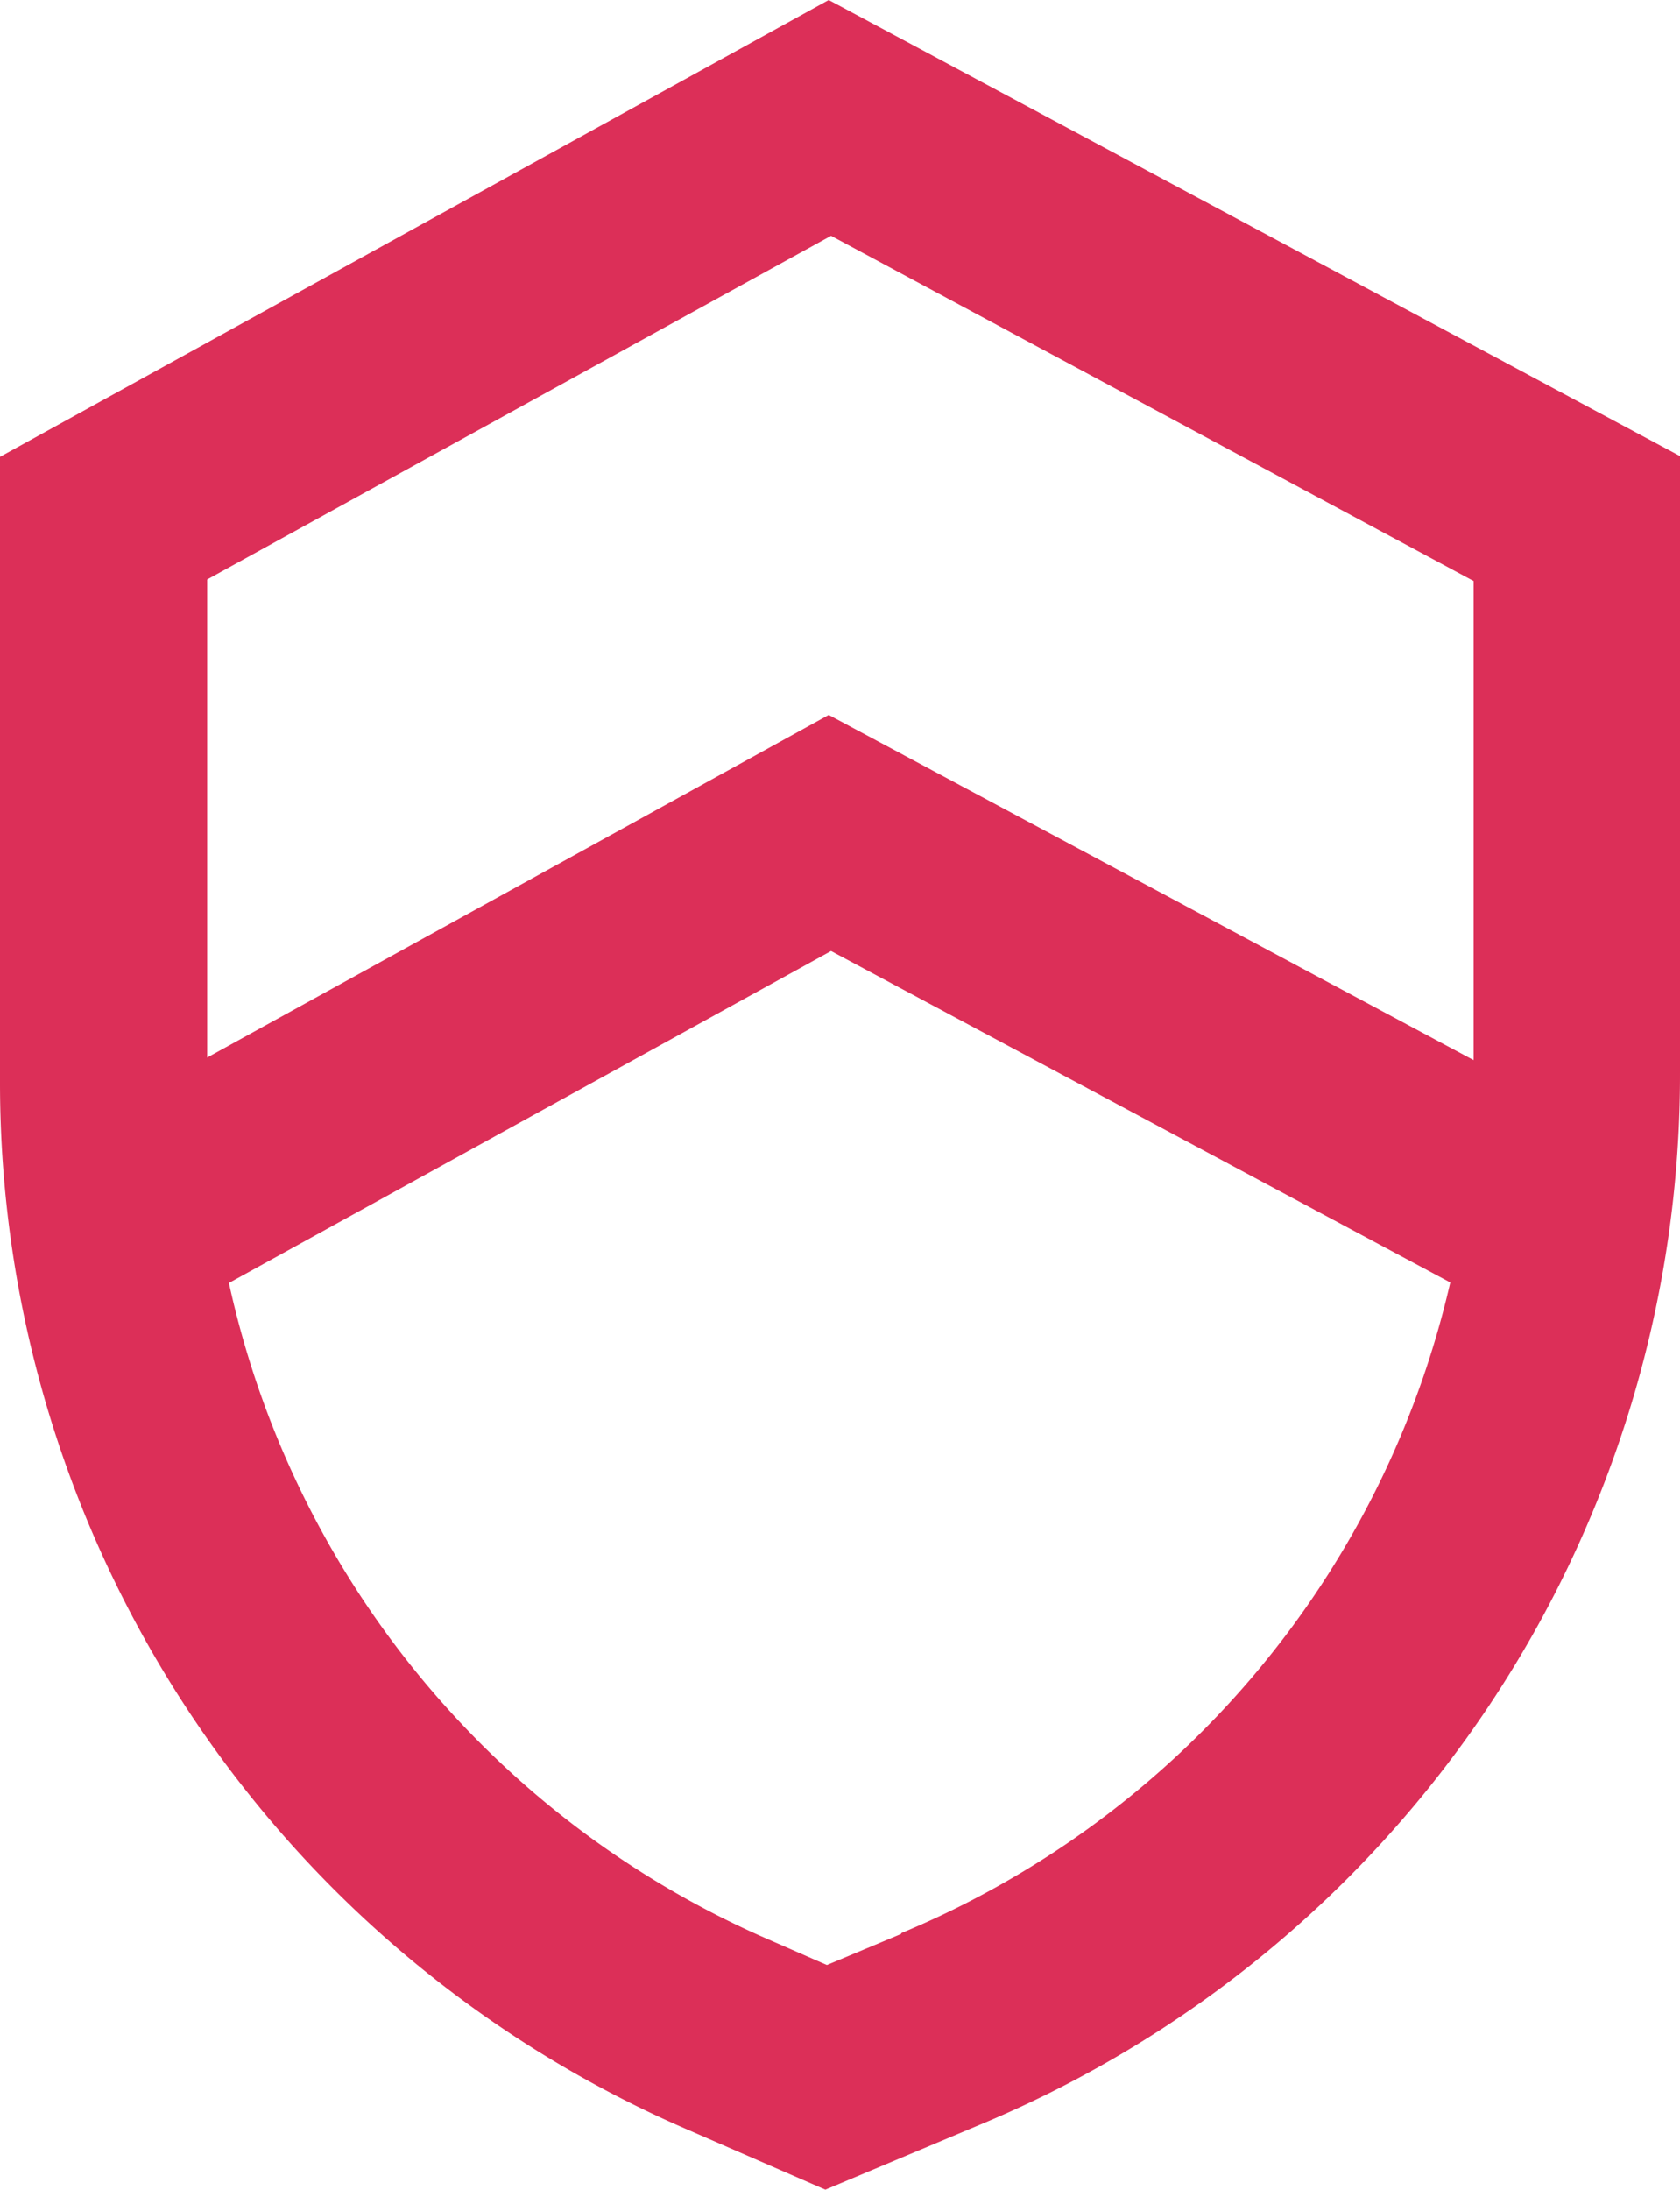 <svg xmlns="http://www.w3.org/2000/svg" viewBox="0 0 64.87 84.5"><defs><style>.cls-1{fill:#dc2f58;}</style></defs><title>guard</title><g id="Слой_2" data-name="Слой 2"><g id="Слой_1-2" data-name="Слой 1"><g id="Слой_2-2" data-name="Слой 2"><g id="Слой_1-2-2" data-name="Слой 1-2"><path class="cls-1" d="M0,17.63V41.8A44,44,0,0,0,26.45,82.14l5.42,2.36,6-2.52a43.88,43.88,0,0,0,27-40.58V17.6L32,0Zm34.8,57-2.87,1.2-2.29-1A36,36,0,0,1,8.84,49.51L32.09,36.7,56,49.49A35.89,35.89,0,0,1,34.8,74.6ZM56.9,22.42V40.91L32,27.59,8,40.81V22.36L32.09,9.1Z"/></g></g></g></g></svg>